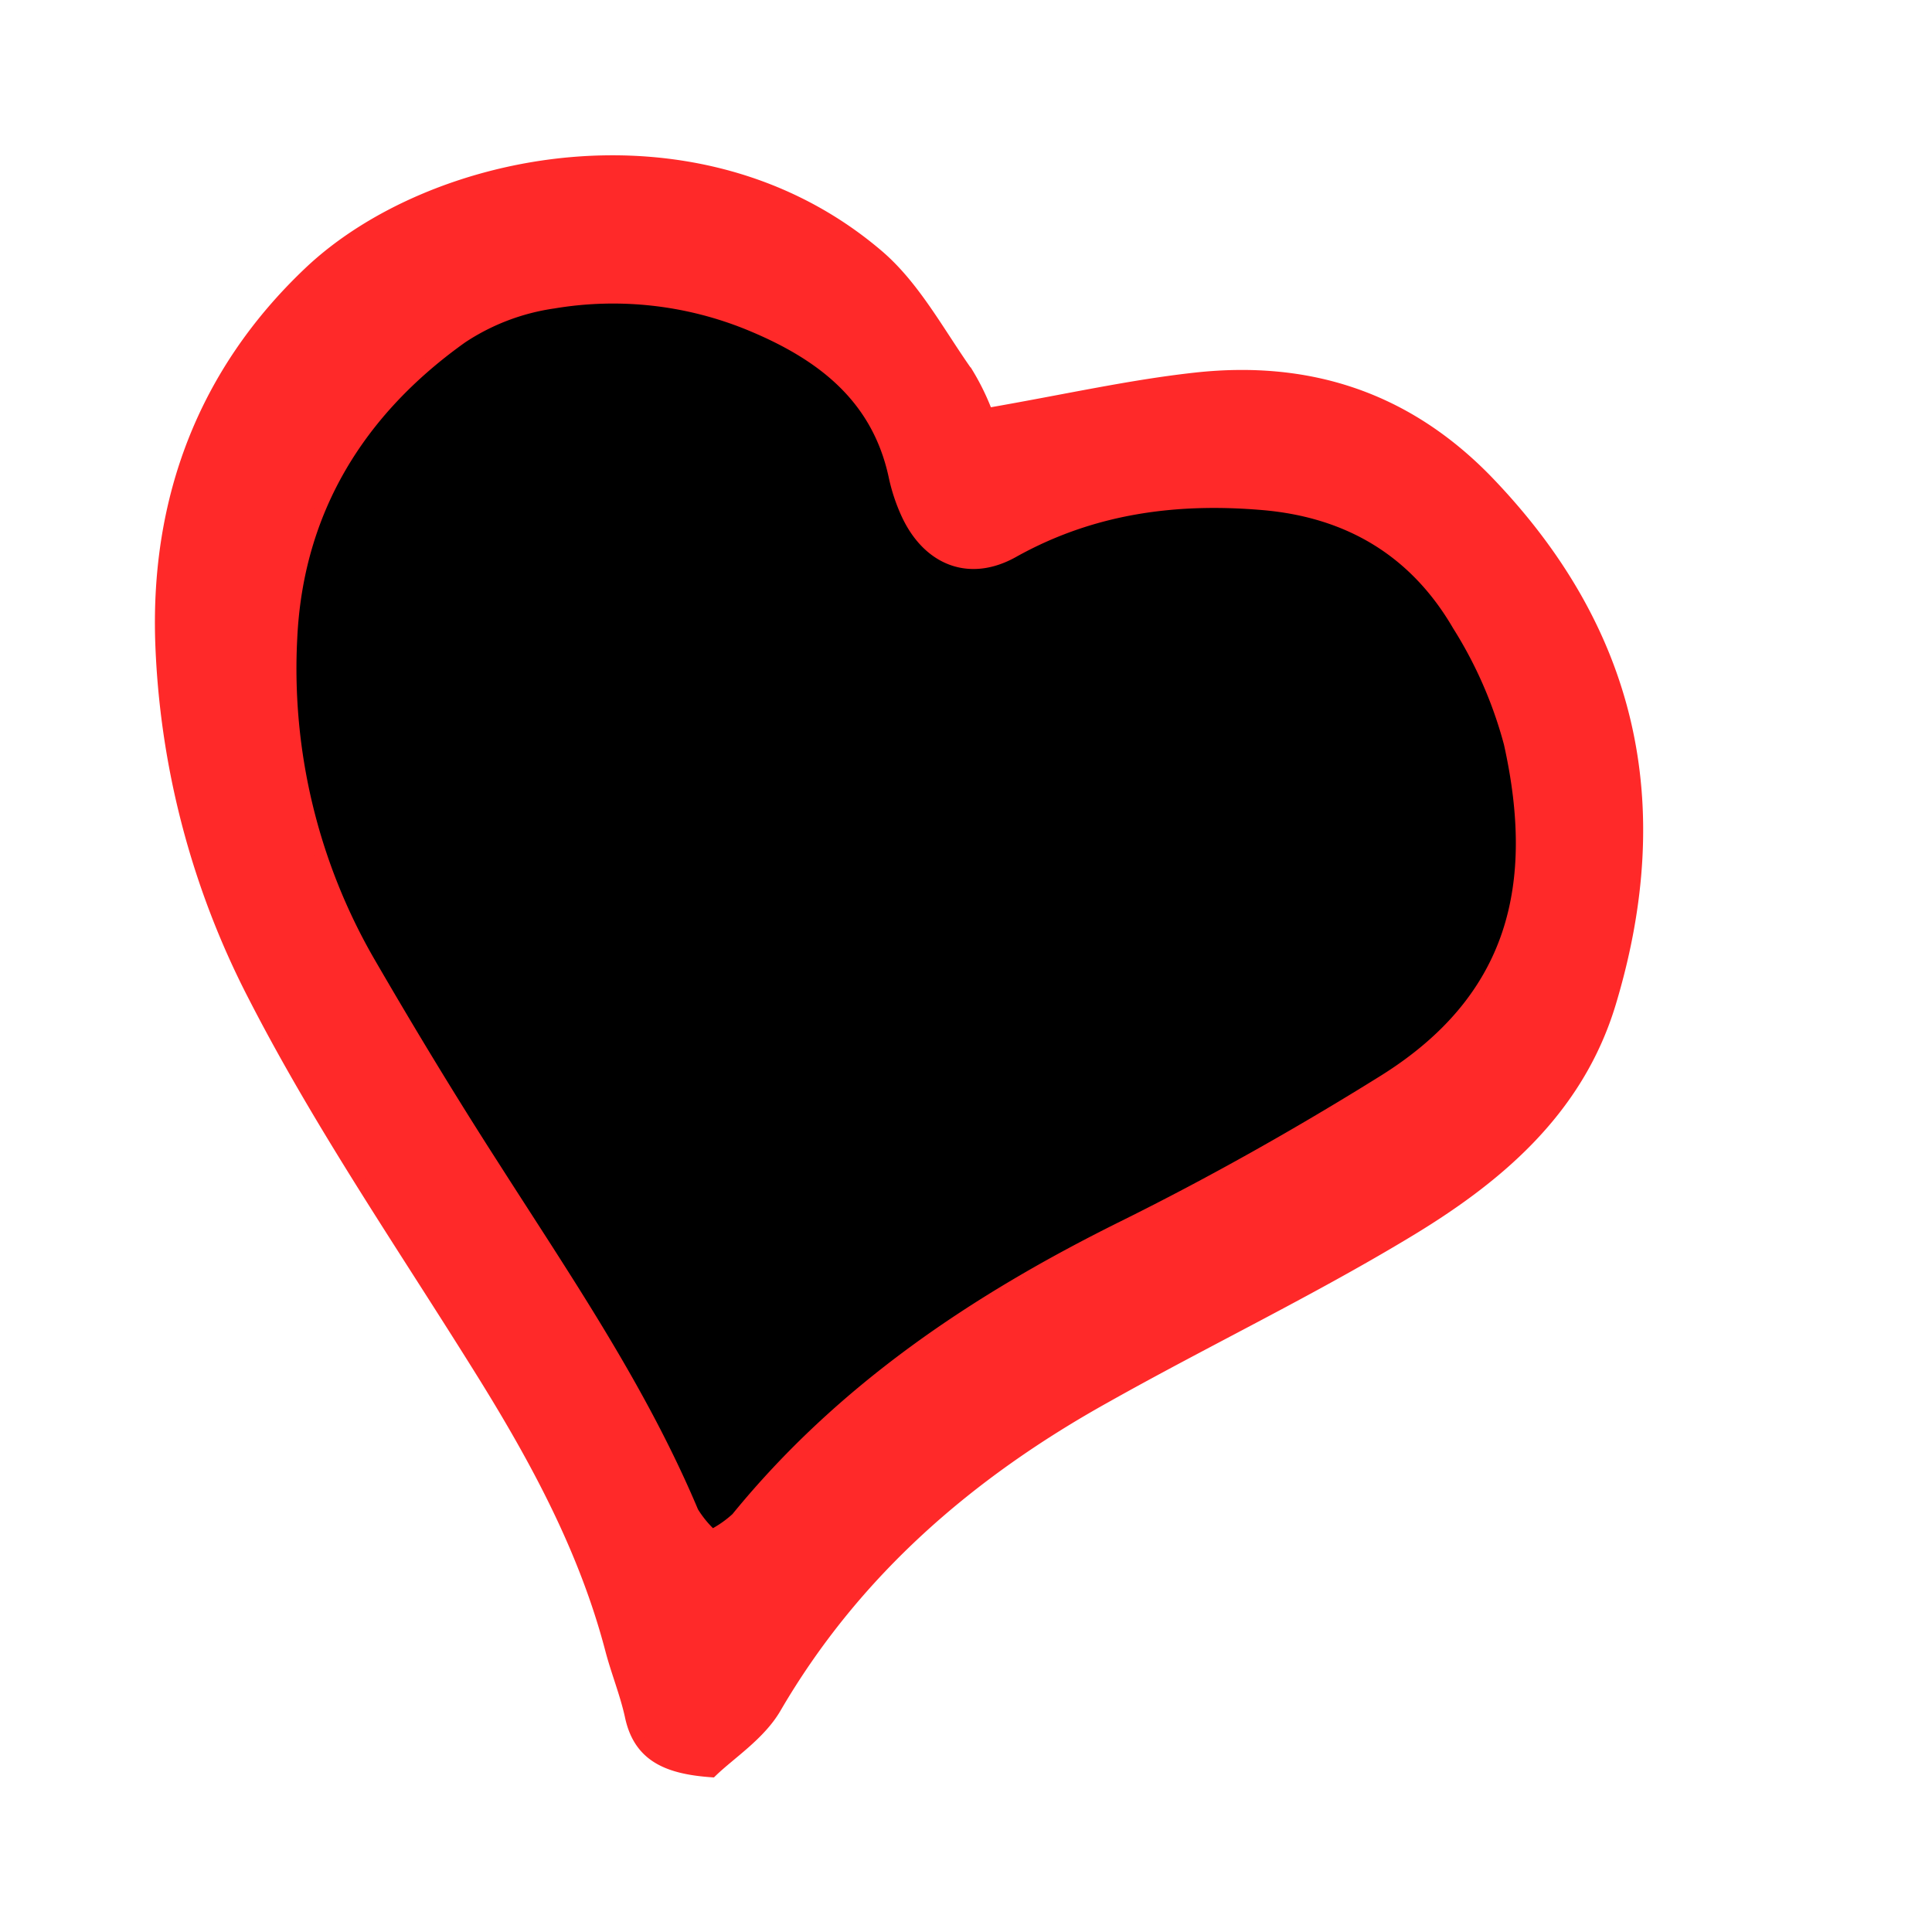 <svg viewBox="-13.87 -13.87 166.45 166.45" xmlns="http://www.w3.org/2000/svg" fill="#ff2929" stroke="#ff2929"><g data-name="Layer 2"><g data-name="Layer 1"><path d="M71.18 21.78c6.74-1.17 12.3-2.43 17.93-3.05 9.6-1.06 18 1.55 25 8.67 12.63 13 15.9 28 10.75 45.12-2.84 9.43-9.94 15.27-17.89 20-8.34 5-17.13 9.22-25.63 14-11.7 6.52-21.56 15-28.41 26.76-1.35 2.31-3.89 3.93-5.48 5.47-4-.28-6.3-1.43-7-4.83-.43-1.94-1.2-3.81-1.7-5.74-2.21-8.39-6.23-15.92-10.76-23.25-6.78-10.94-14.12-21.53-20-33A71.89 71.89 0 0 1 0 41.31c-.37-12.09 3.59-23 12.76-31.7 10.52-10 33.5-14.7 49-1.49 3.17 2.7 5.26 6.69 7.72 10.16a20.55 20.55 0 0 1 1.7 3.5ZM47.47 118.4a9.63 9.63 0 0 0 2.13-1.48c9.06-11.08 20.58-18.82 33.3-25.12 7.67-3.8 15.17-8 22.44-12.56 11.32-7 13.55-16.93 10.85-29.07A36.87 36.87 0 0 0 111.75 40c-3.7-6.36-9.39-9.78-16.79-10.42-7.59-.65-14.77.31-21.56 4.11-3.79 2.11-7.32.63-9.13-3.27a15.5 15.5 0 0 1-1.08-3.25c-1.51-6.91-6.39-10.56-12.48-13.07a31 31 0 0 0-16.86-1.91 19.2 19.2 0 0 0-7.89 3c-8.85 6.3-14.17 14.86-14.69 25.89A50.51 50.51 0 0 0 18 69.1c3.42 6 7 11.81 10.69 17.6 6.16 9.65 12.63 19.09 17.1 29.71a9.43 9.43 0 0 0 1.68 1.99Z"/><path d="M47.47 118.4a9.43 9.43 0 0 1-1.65-2c-4.47-10.62-10.94-20.06-17.1-29.71C25 80.91 21.45 75.05 18 69.1a50.51 50.51 0 0 1-6.76-28c.52-11 5.84-19.59 14.69-25.89a19.2 19.2 0 0 1 7.89-3 31 31 0 0 1 16.89 1.89c6.09 2.51 11 6.16 12.48 13.07a15.5 15.5 0 0 0 1.08 3.25c1.81 3.9 5.34 5.38 9.13 3.27 6.79-3.8 14-4.76 21.56-4.11 7.4.64 13.09 4.06 16.79 10.42a36.87 36.87 0 0 1 4.44 10.17c2.7 12.14.47 22-10.85 29.07C98.07 83.77 90.57 88 82.9 91.8c-12.72 6.3-24.24 14-33.3 25.12a9.63 9.63 0 0 1-2.13 1.48Z" style="fill:#00000000"/></g></g></svg>